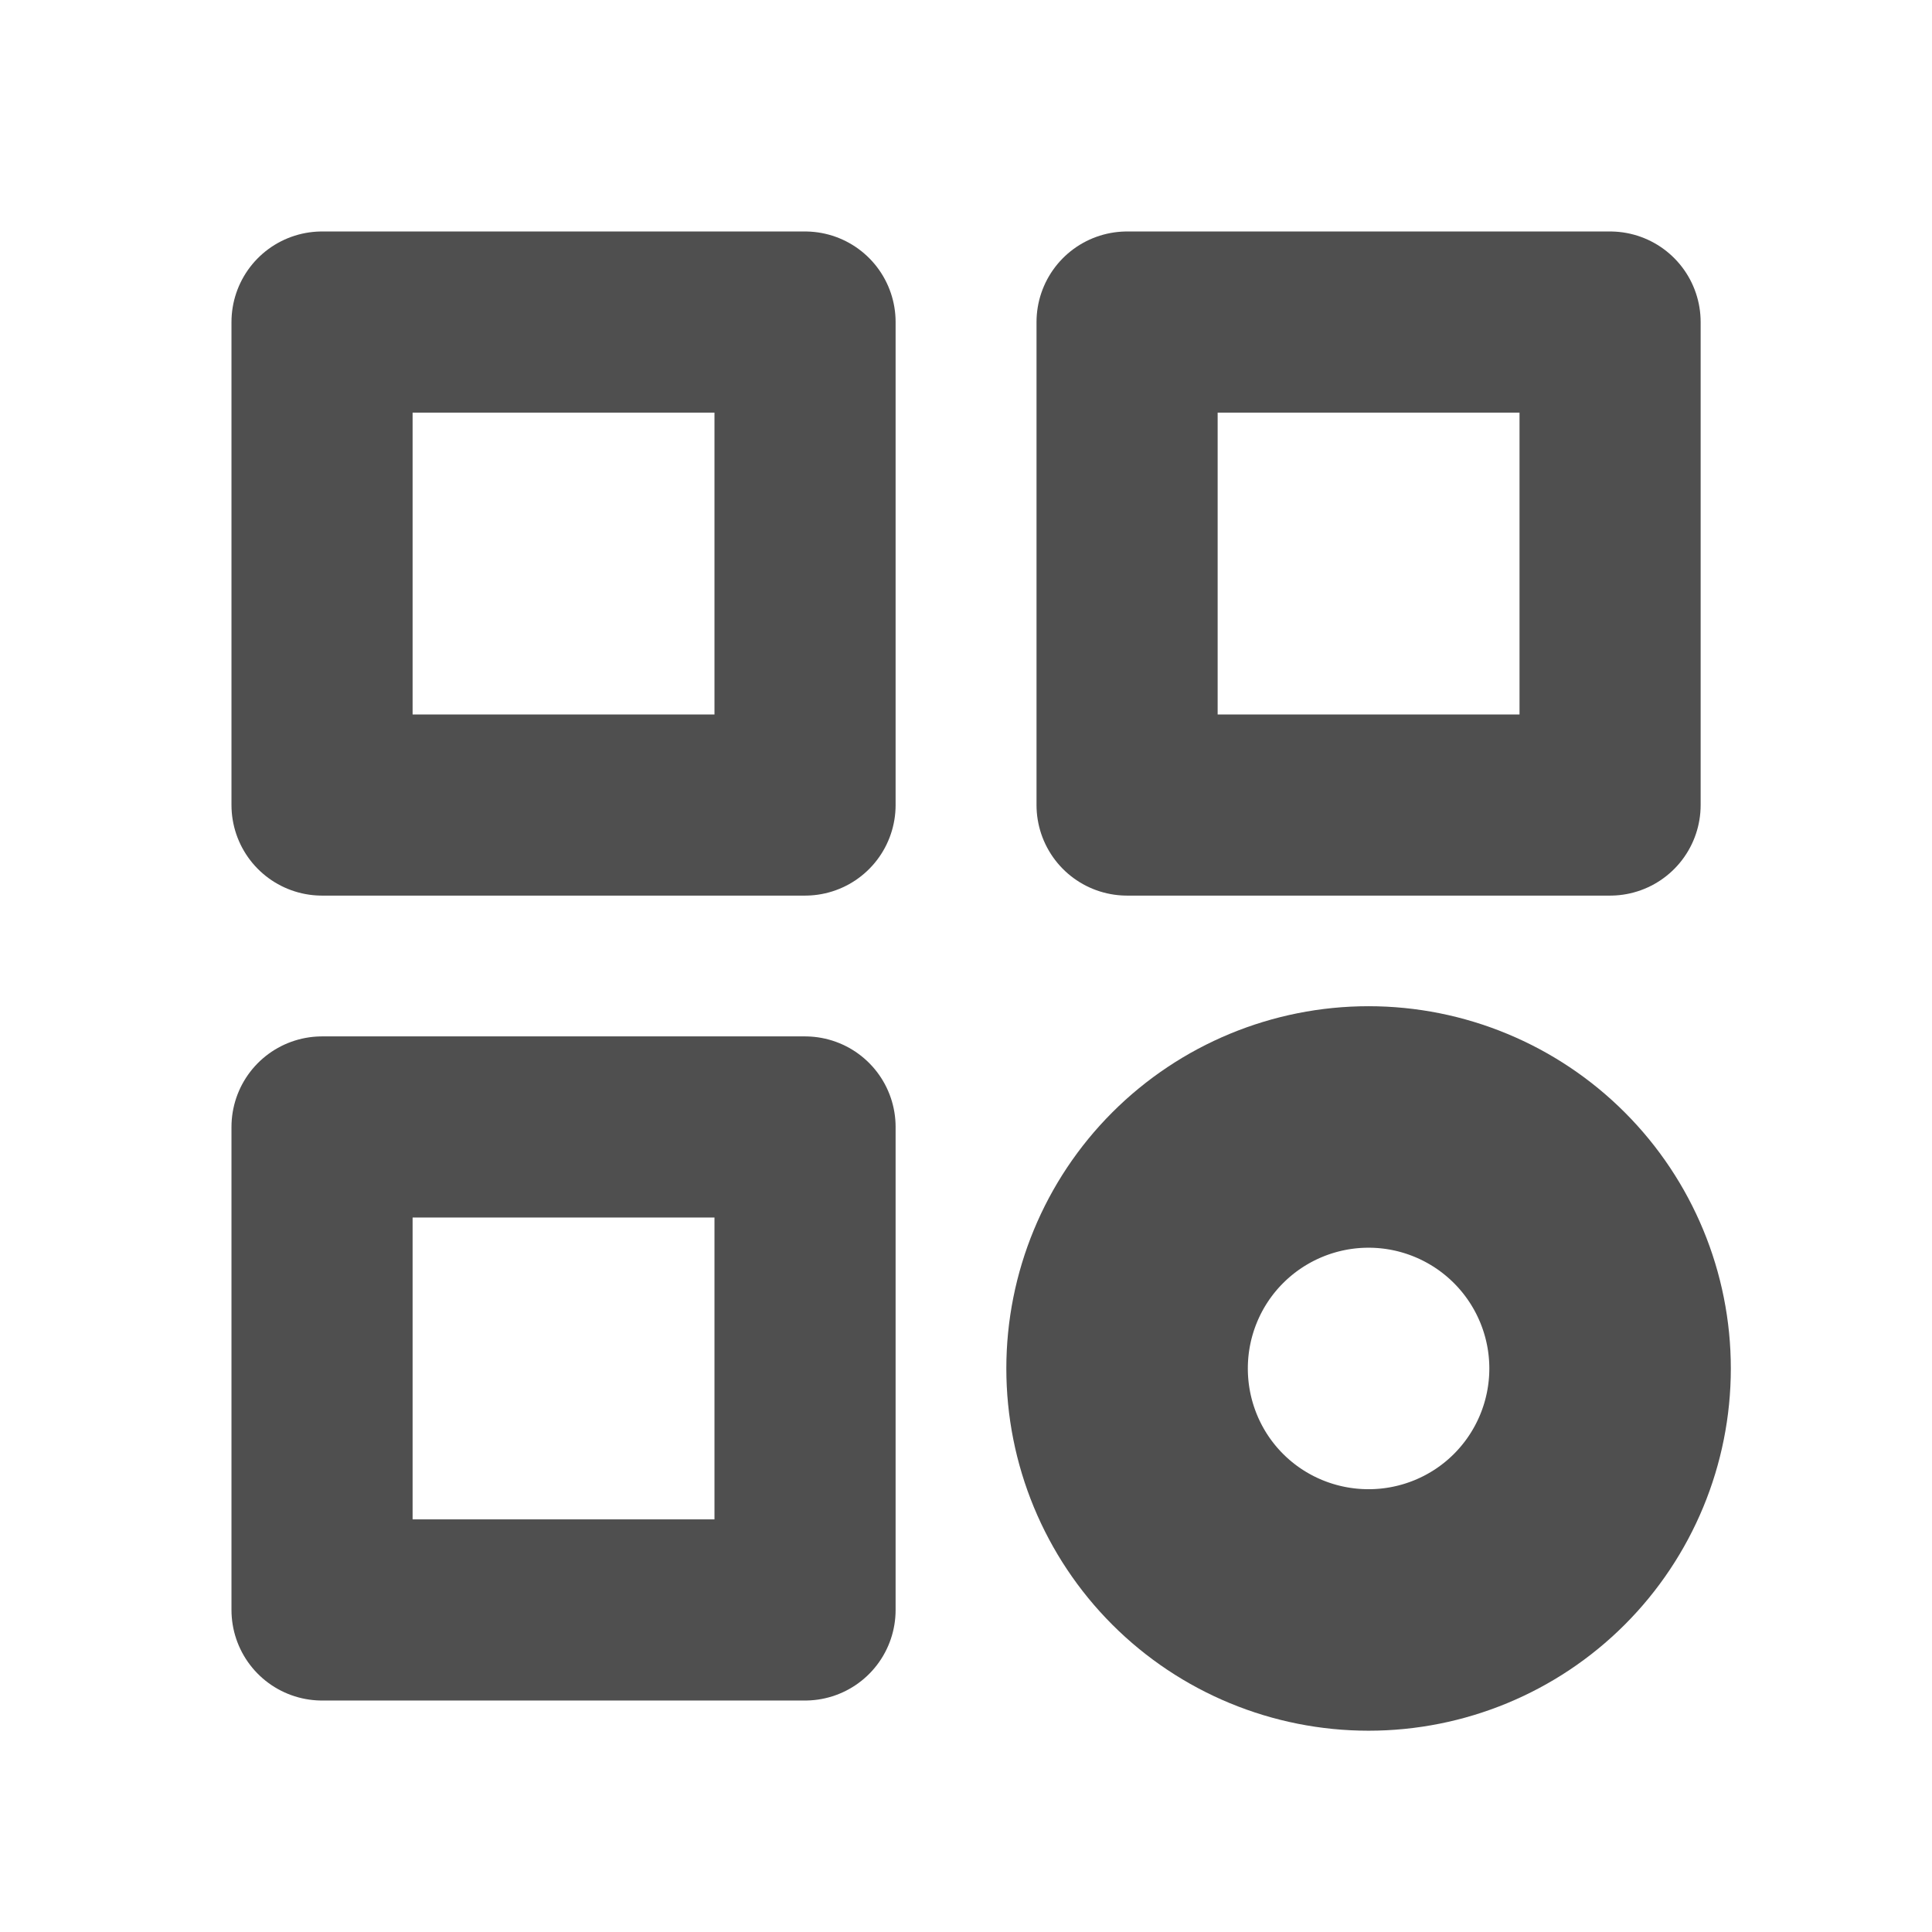 <svg width="16" height="16" viewBox="0 0 16 16" fill="none" xmlns="http://www.w3.org/2000/svg">
<g clip-path="url(#clip0_616_3432)">
<path d="M2.667 2.667H6.667V6.667H2.667V2.667Z" stroke="#4F4F4F" stroke-width="1.5" stroke-linecap="round" stroke-linejoin="round"/>
<path d="M9.334 2.667H13.334V6.667H9.334V2.667Z" stroke="#4F4F4F" stroke-width="1.5" stroke-linecap="round" stroke-linejoin="round"/>
<path d="M2.667 9.333H6.667V13.333H2.667V9.333Z" stroke="#4F4F4F" stroke-width="1.5" stroke-linecap="round" stroke-linejoin="round"/>
<path d="M9.334 11.333C9.334 11.864 9.544 12.373 9.919 12.748C10.294 13.123 10.803 13.333 11.334 13.333C11.864 13.333 12.373 13.123 12.748 12.748C13.123 12.373 13.334 11.864 13.334 11.333C13.334 10.803 13.123 10.294 12.748 9.919C12.373 9.544 11.864 9.333 11.334 9.333C10.803 9.333 10.294 9.544 9.919 9.919C9.544 10.294 9.334 10.803 9.334 11.333Z" stroke="#4F4F4F" stroke-width="2" stroke-linecap="round" stroke-linejoin="round"/>
</g>
<defs>
<clipPath id="clip0_616_3432">
<rect width="16" height="16" fill="white"/>
</clipPath>
</defs>
</svg>
